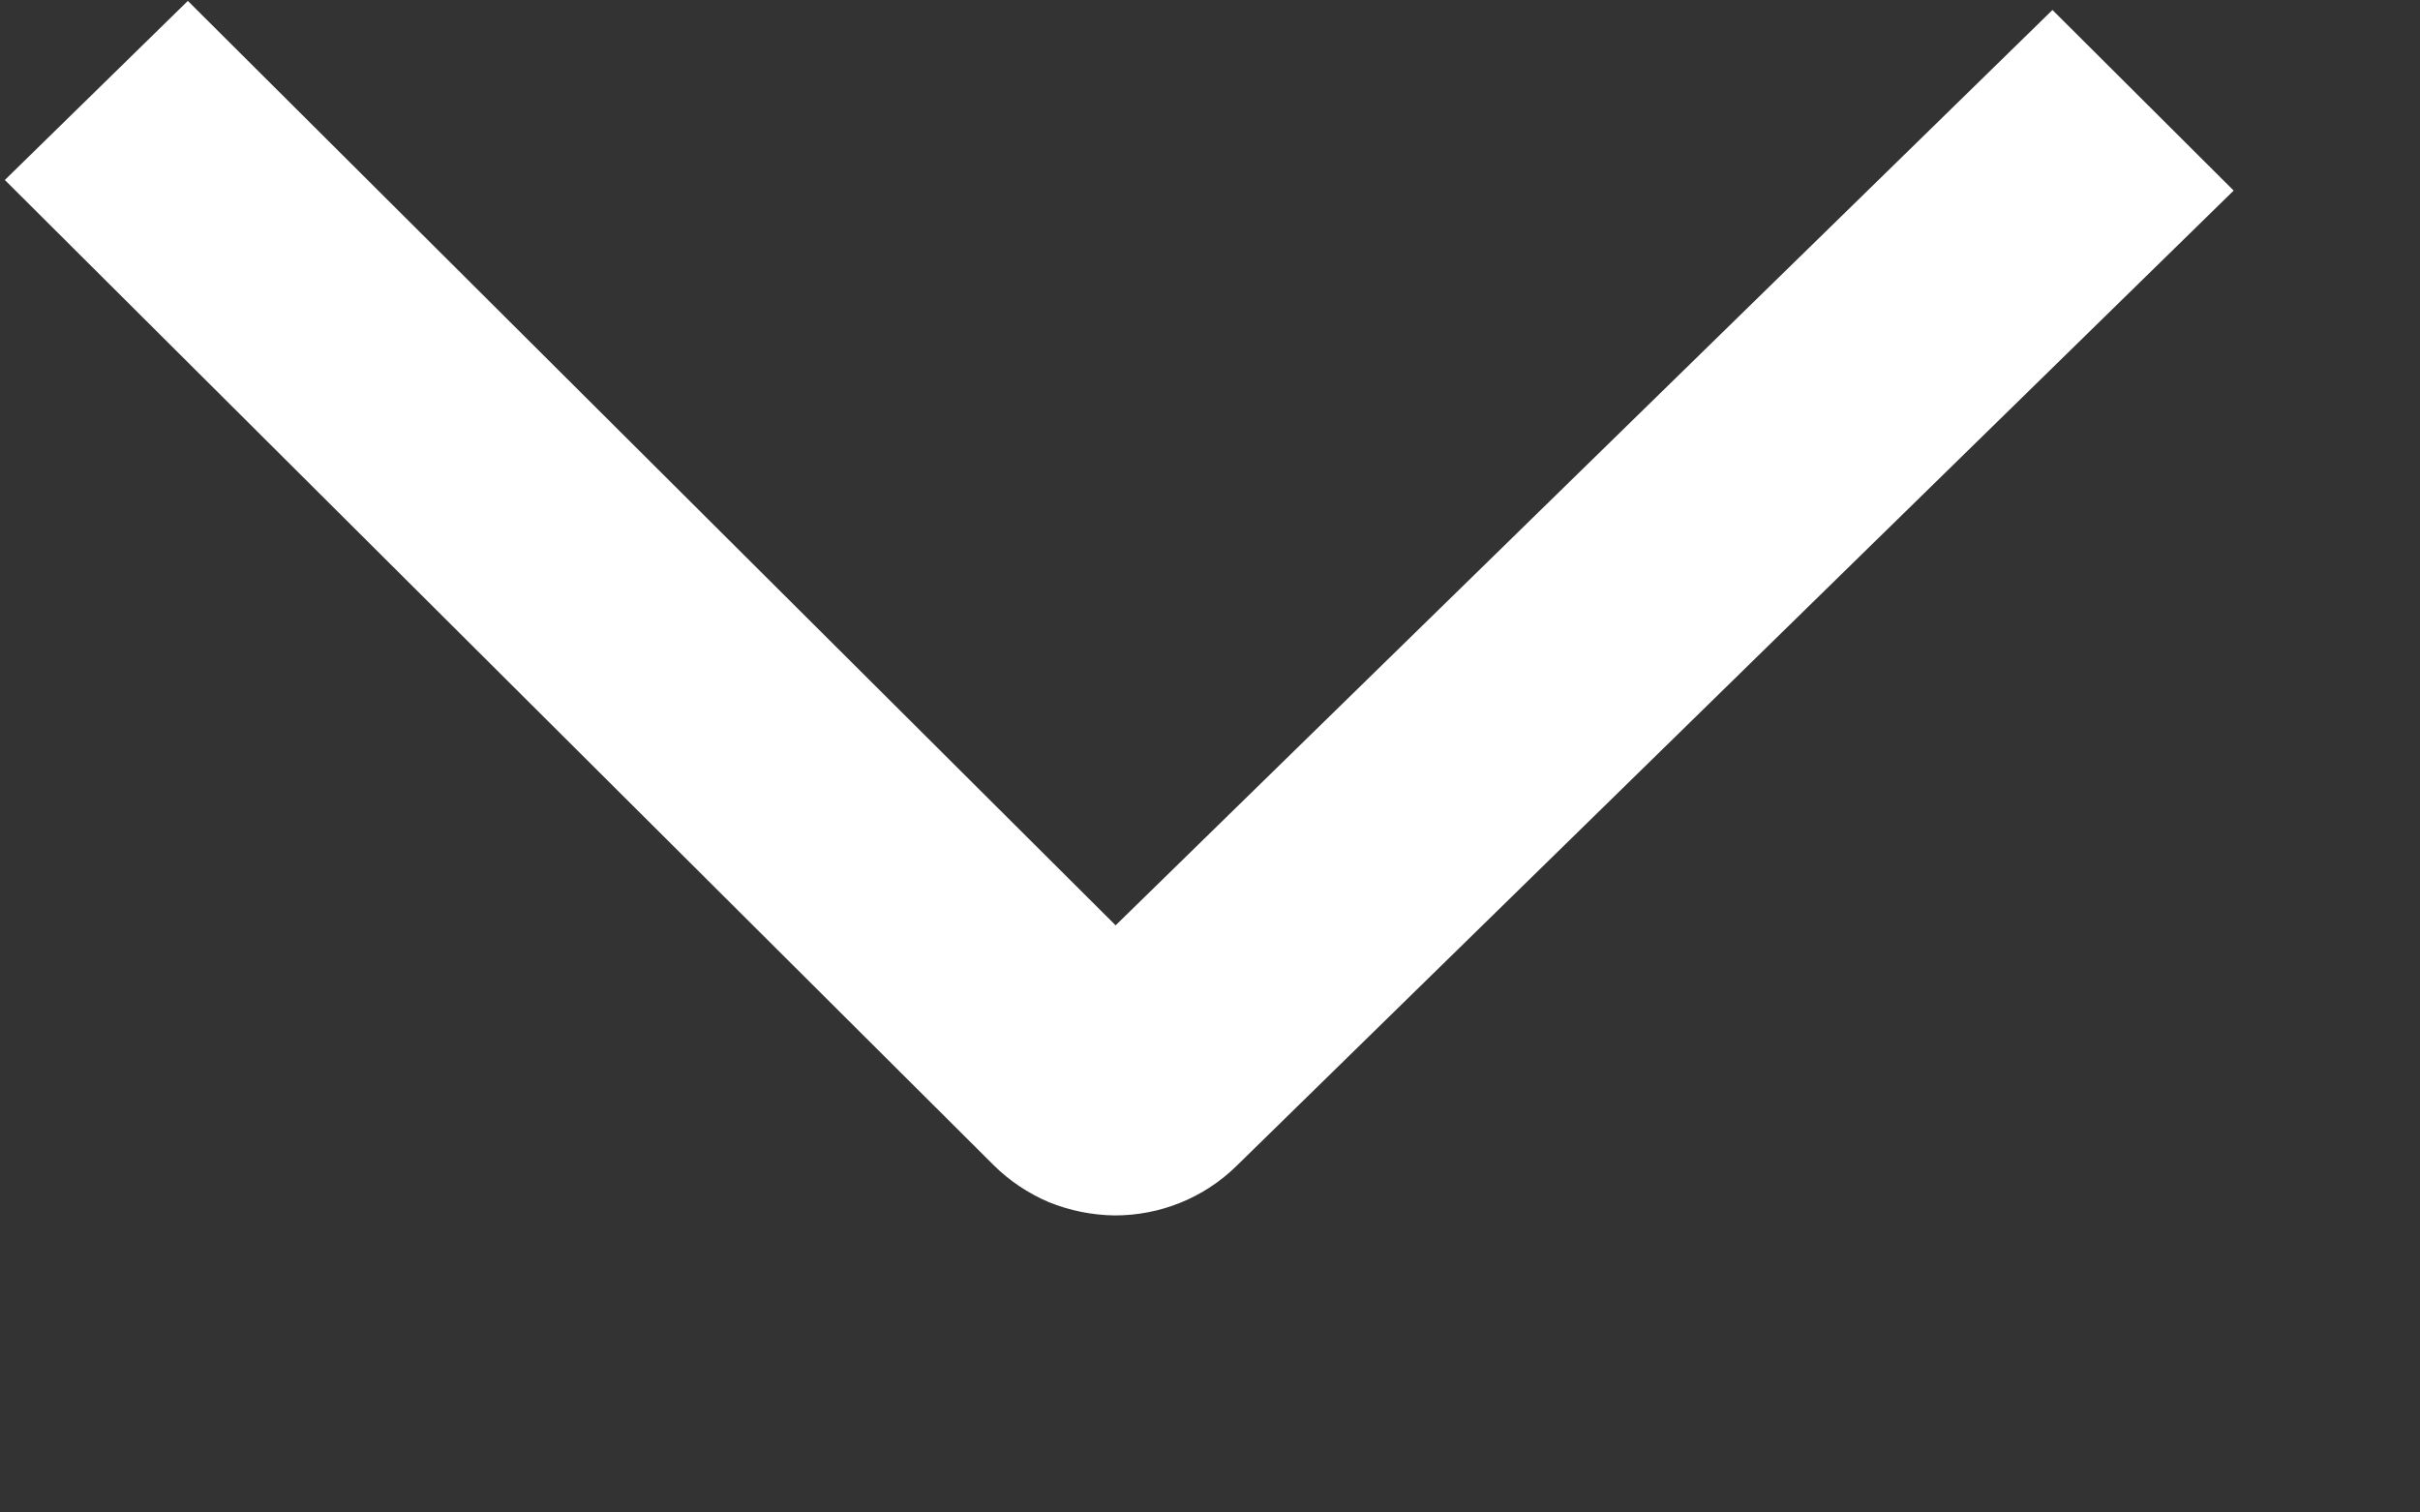<svg width="8" height="5" viewBox="0 0 8 5" fill="none" xmlns="http://www.w3.org/2000/svg">
<rect x="0" y="0" width="8" height="5" fill="#333333" stroke="none"/>
<path d="M6.785 0.033L7.384 0.63L4.087 3.855C4.034 3.907 3.971 3.948 3.902 3.976C3.833 4.004 3.759 4.018 3.685 4.018C3.61 4.017 3.536 4.002 3.467 3.974C3.399 3.945 3.336 3.903 3.284 3.851L0.016 0.595L0.621 0.003L3.688 3.059L6.785 0.033Z" fill="white"/>
</svg>
